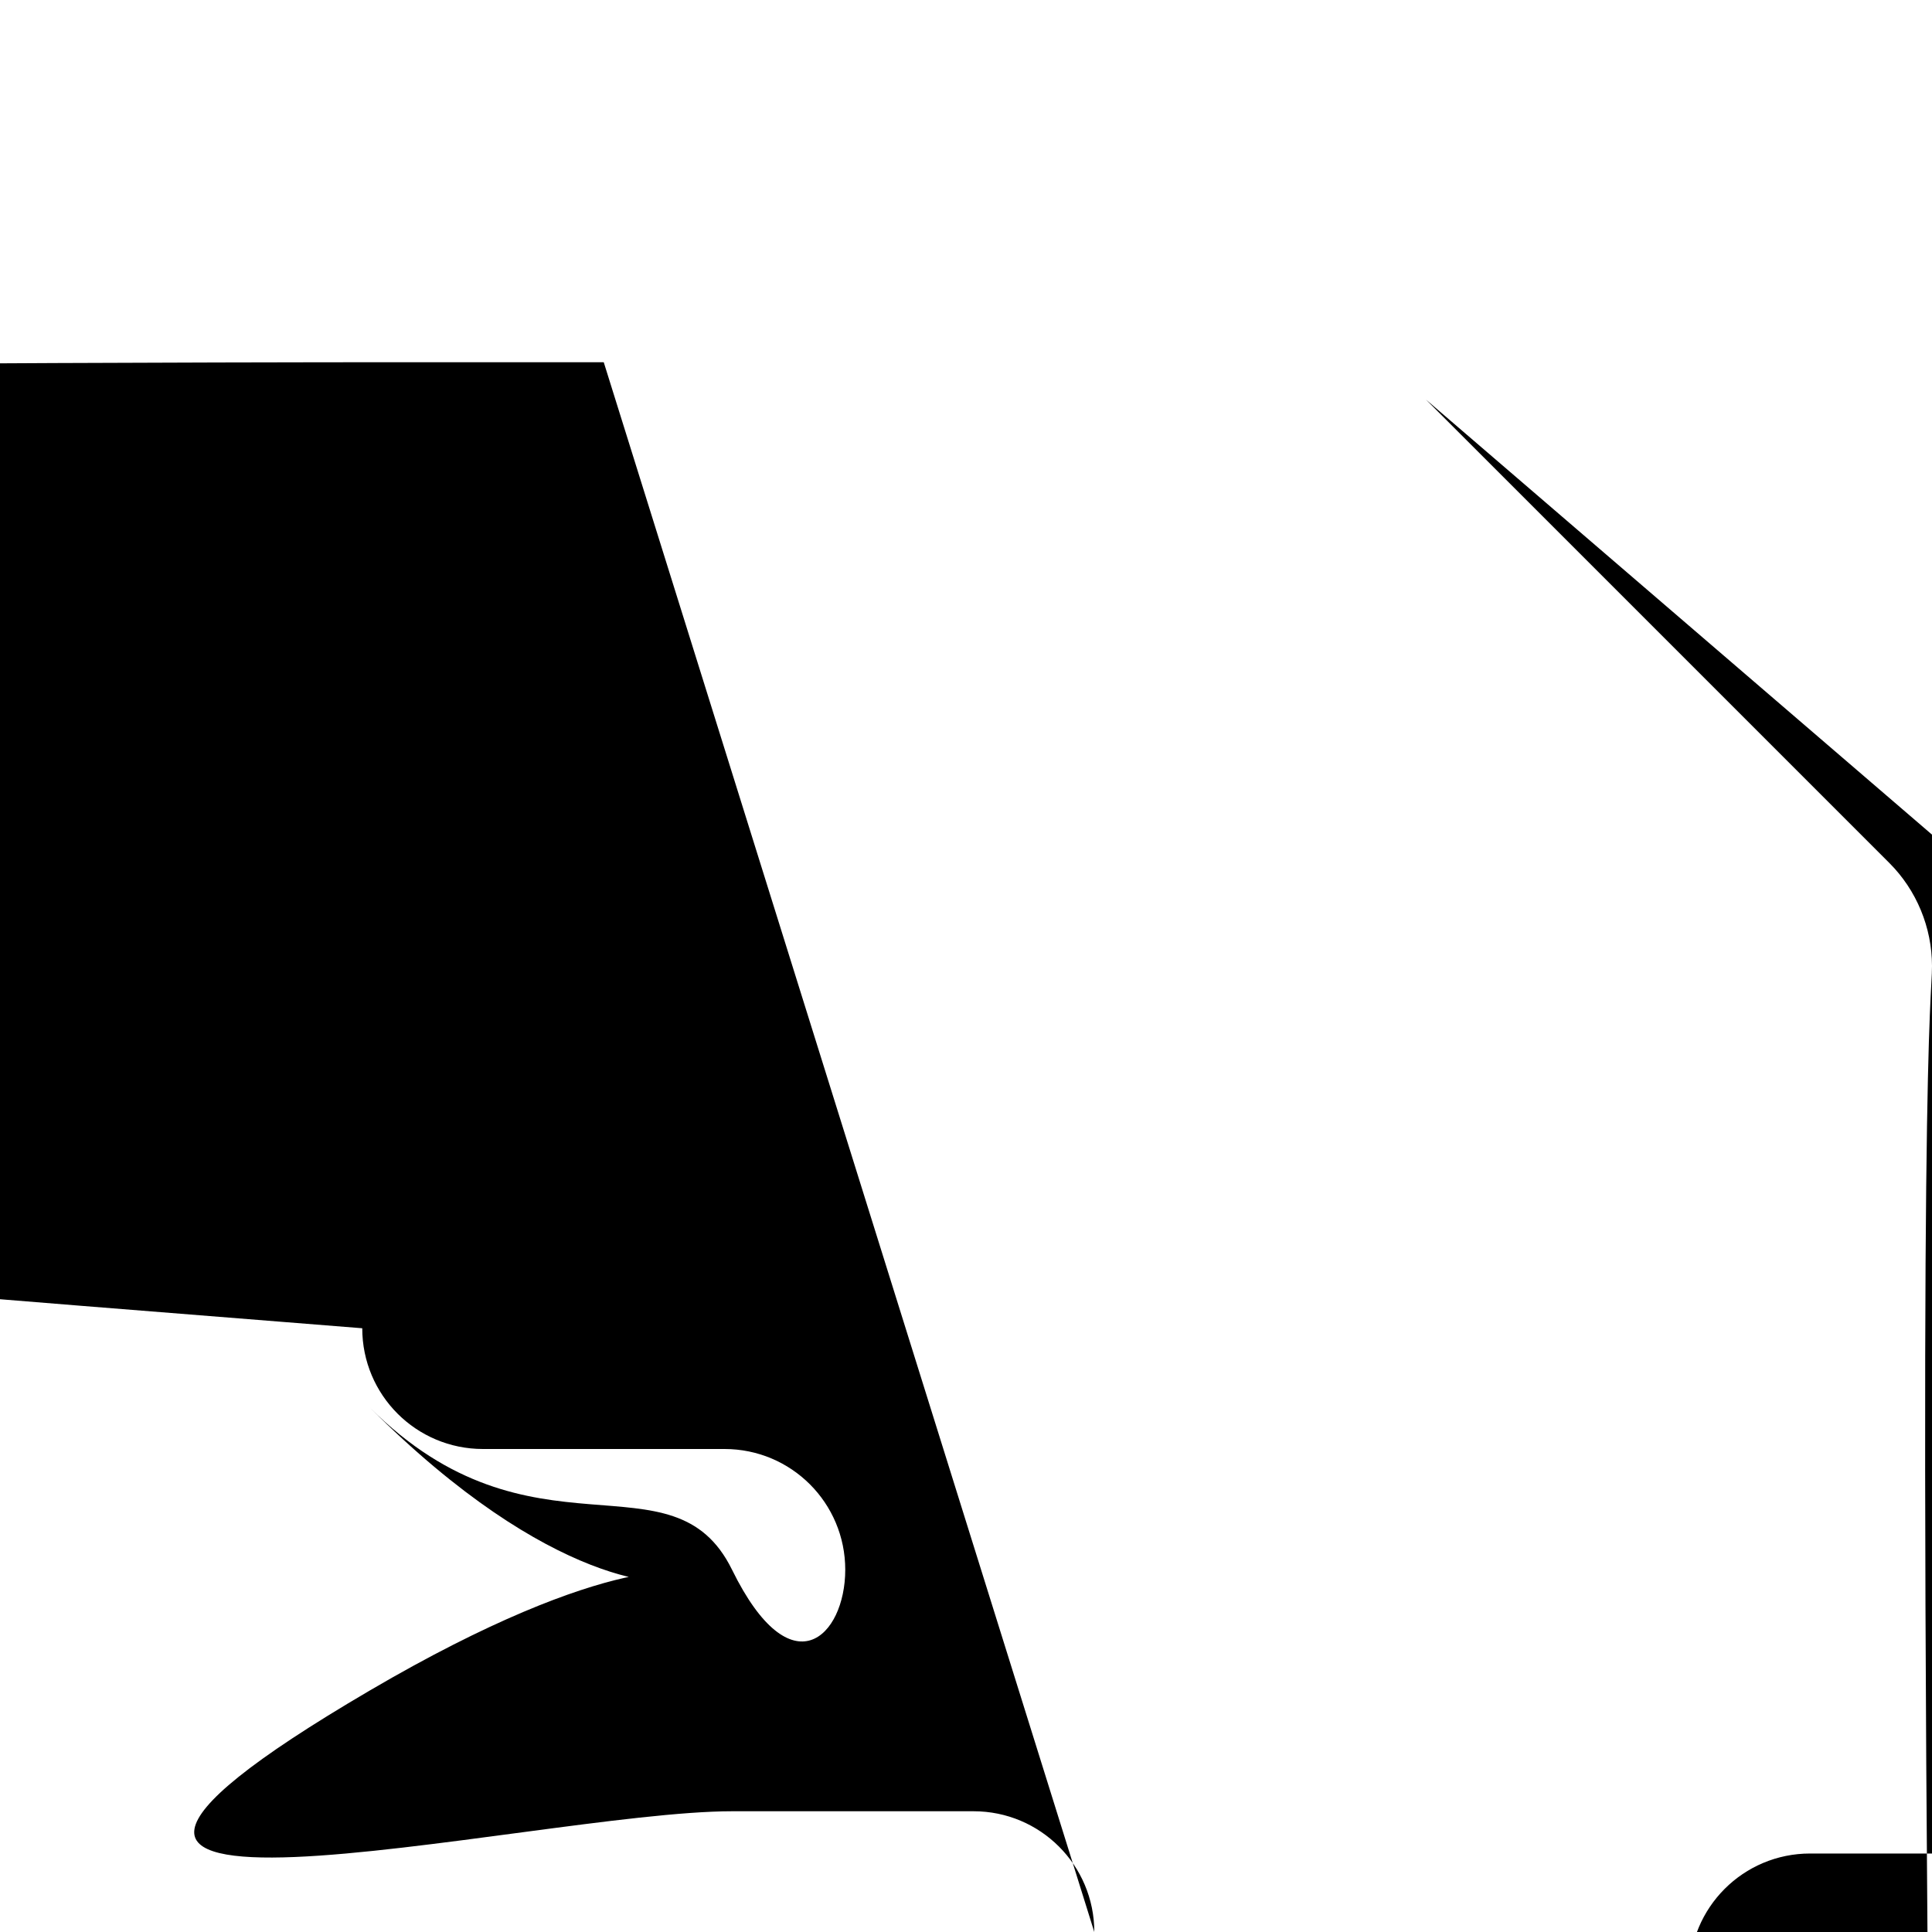 <svg viewBox="0 0 512 512">
<path d="M377.9 105.9L500.7 228.7c7.2 7.2 11.3 17.1 11.3 27.3s-4.1 20.13L377.9 406.1c-6.4 6.4-15 9.9-24 9.9c-18.7 0-33.9-15.2-33.9-31-128 0c-17.7 0-32-14.3-32-32l0-64c0-17.7 14.3-32 32-32l128 0 0-67 15.2-33.9 33.9-33.9c9 0 17.6 3.6 24 9.9zM160 96L96 96c-17.7 0-3232l0 256c0 17.7 14.3 32 32 32l64 0c17.7 0 32 14.3 32 32s-14.3 32-30c-53 0-96-43-96-96L0 128C0 75 43 32 96 32l64 0c17.7 0 32 14.3 32 32-32 32z"></path>
</svg>